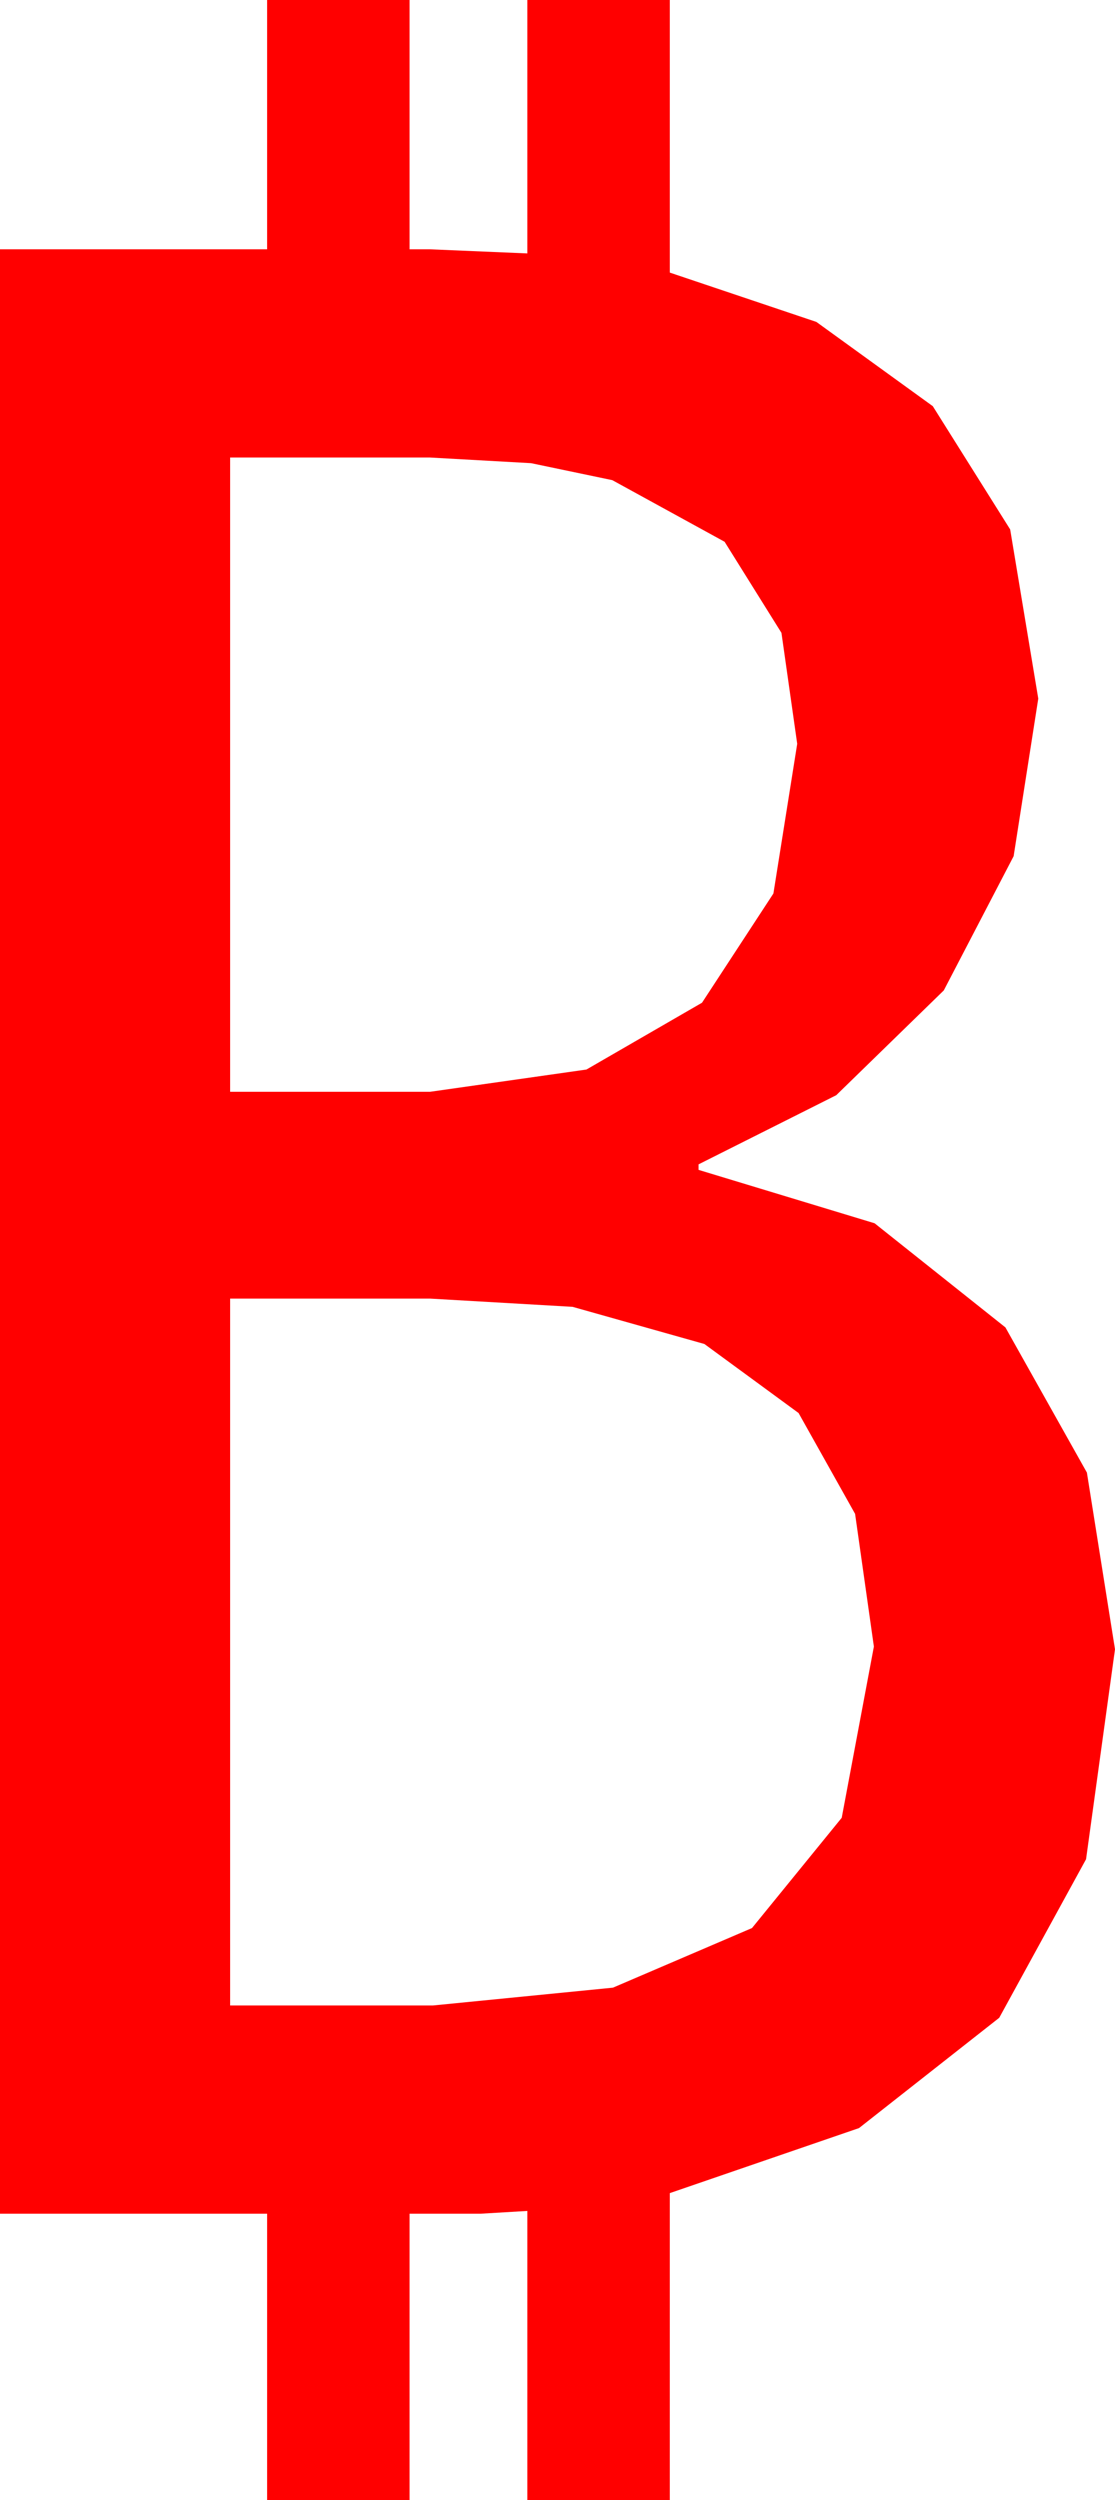 <?xml version="1.0" encoding="utf-8"?>
<!DOCTYPE svg PUBLIC "-//W3C//DTD SVG 1.1//EN" "http://www.w3.org/Graphics/SVG/1.1/DTD/svg11.dtd">
<svg width="23.848" height="53.467" xmlns="http://www.w3.org/2000/svg" xmlns:xlink="http://www.w3.org/1999/xlink" xmlns:xml="http://www.w3.org/XML/1998/namespace" version="1.1">
  <g>
    <g>
      <path style="fill:#FF0000;fill-opacity:1" d="M4.922,27.773L4.922,42.891 9.258,42.891 13.11,42.51 16.084,41.235 18.003,38.877 18.691,35.215 18.289,32.377 17.08,30.22 15.066,28.744 12.246,27.949 9.199,27.773 4.922,27.773z M4.922,9.785L4.922,23.35 9.199,23.35 12.543,22.874 15.015,21.445 16.542,19.109 17.051,15.908 16.714,13.535 15.498,11.587 13.096,10.269 11.36,9.906 9.199,9.785 4.922,9.785z M5.713,0L8.76,0 8.76,5.332 9.199,5.332 11.279,5.42 11.279,0 14.326,0 14.326,5.83 17.461,6.885 19.951,8.687 21.606,11.323 22.207,14.941 21.68,18.311 20.186,21.182 17.886,23.423 14.941,24.902 14.941,25.02 18.706,26.162 21.504,28.389 23.247,31.494 23.848,35.273 23.229,39.763 21.372,43.154 18.373,45.513 14.326,46.904 14.326,53.467 11.279,53.467 11.279,47.285 10.283,47.344 9.258,47.344 8.76,47.344 8.76,53.467 5.713,53.467 5.713,47.344 0,47.344 0,5.332 5.713,5.332 5.713,0z" />
    </g>
  </g>
</svg>